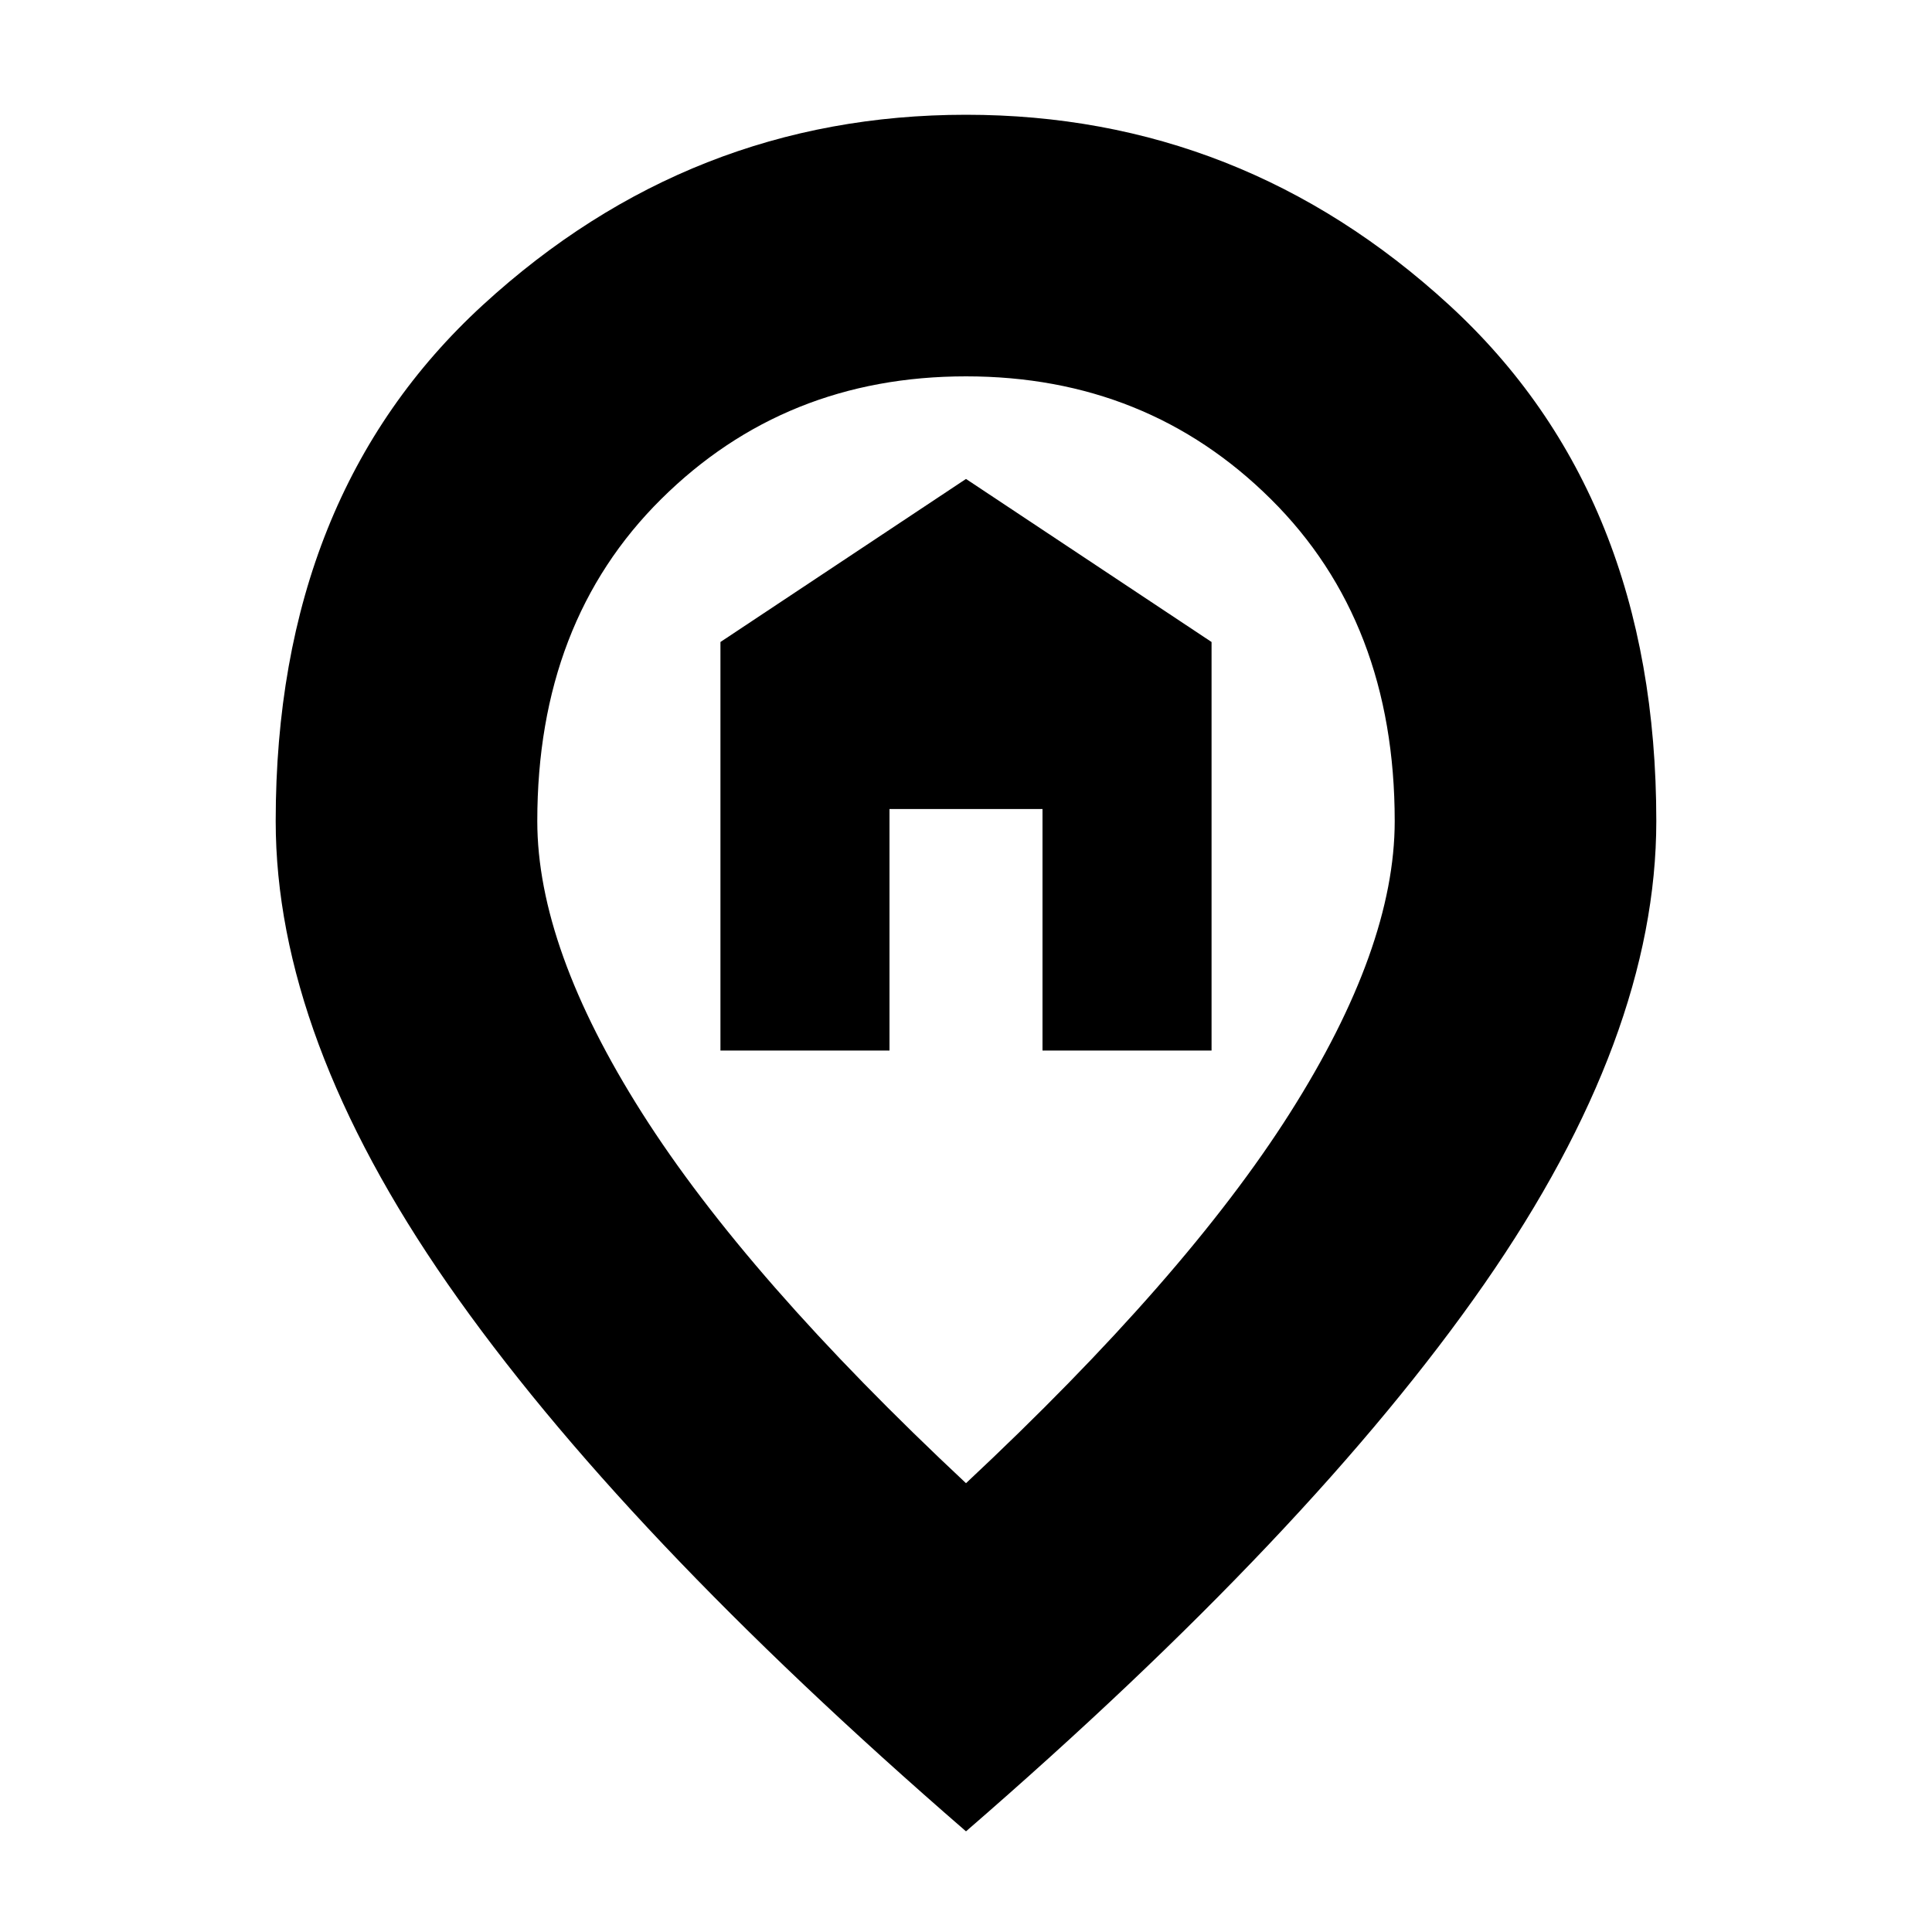 <svg xmlns="http://www.w3.org/2000/svg" height="20" width="20"><path d="M7.458 10.875V6.646L10 4.958L12.542 6.646V10.875H10.792V8.375H9.208V10.875ZM10 15.354Q12.271 13.229 13.354 11.521Q14.438 9.812 14.438 8.5Q14.438 6.438 13.156 5.167Q11.875 3.896 10 3.896Q8.125 3.896 6.844 5.167Q5.562 6.438 5.562 8.5Q5.562 9.812 6.646 11.521Q7.729 13.229 10 15.354ZM10 18.958Q6.417 15.854 4.635 13.292Q2.854 10.729 2.854 8.5Q2.854 5.125 5 3.156Q7.146 1.188 10 1.188Q12.854 1.188 15 3.156Q17.146 5.125 17.146 8.5Q17.146 10.729 15.365 13.292Q13.583 15.854 10 18.958Z"/></svg>